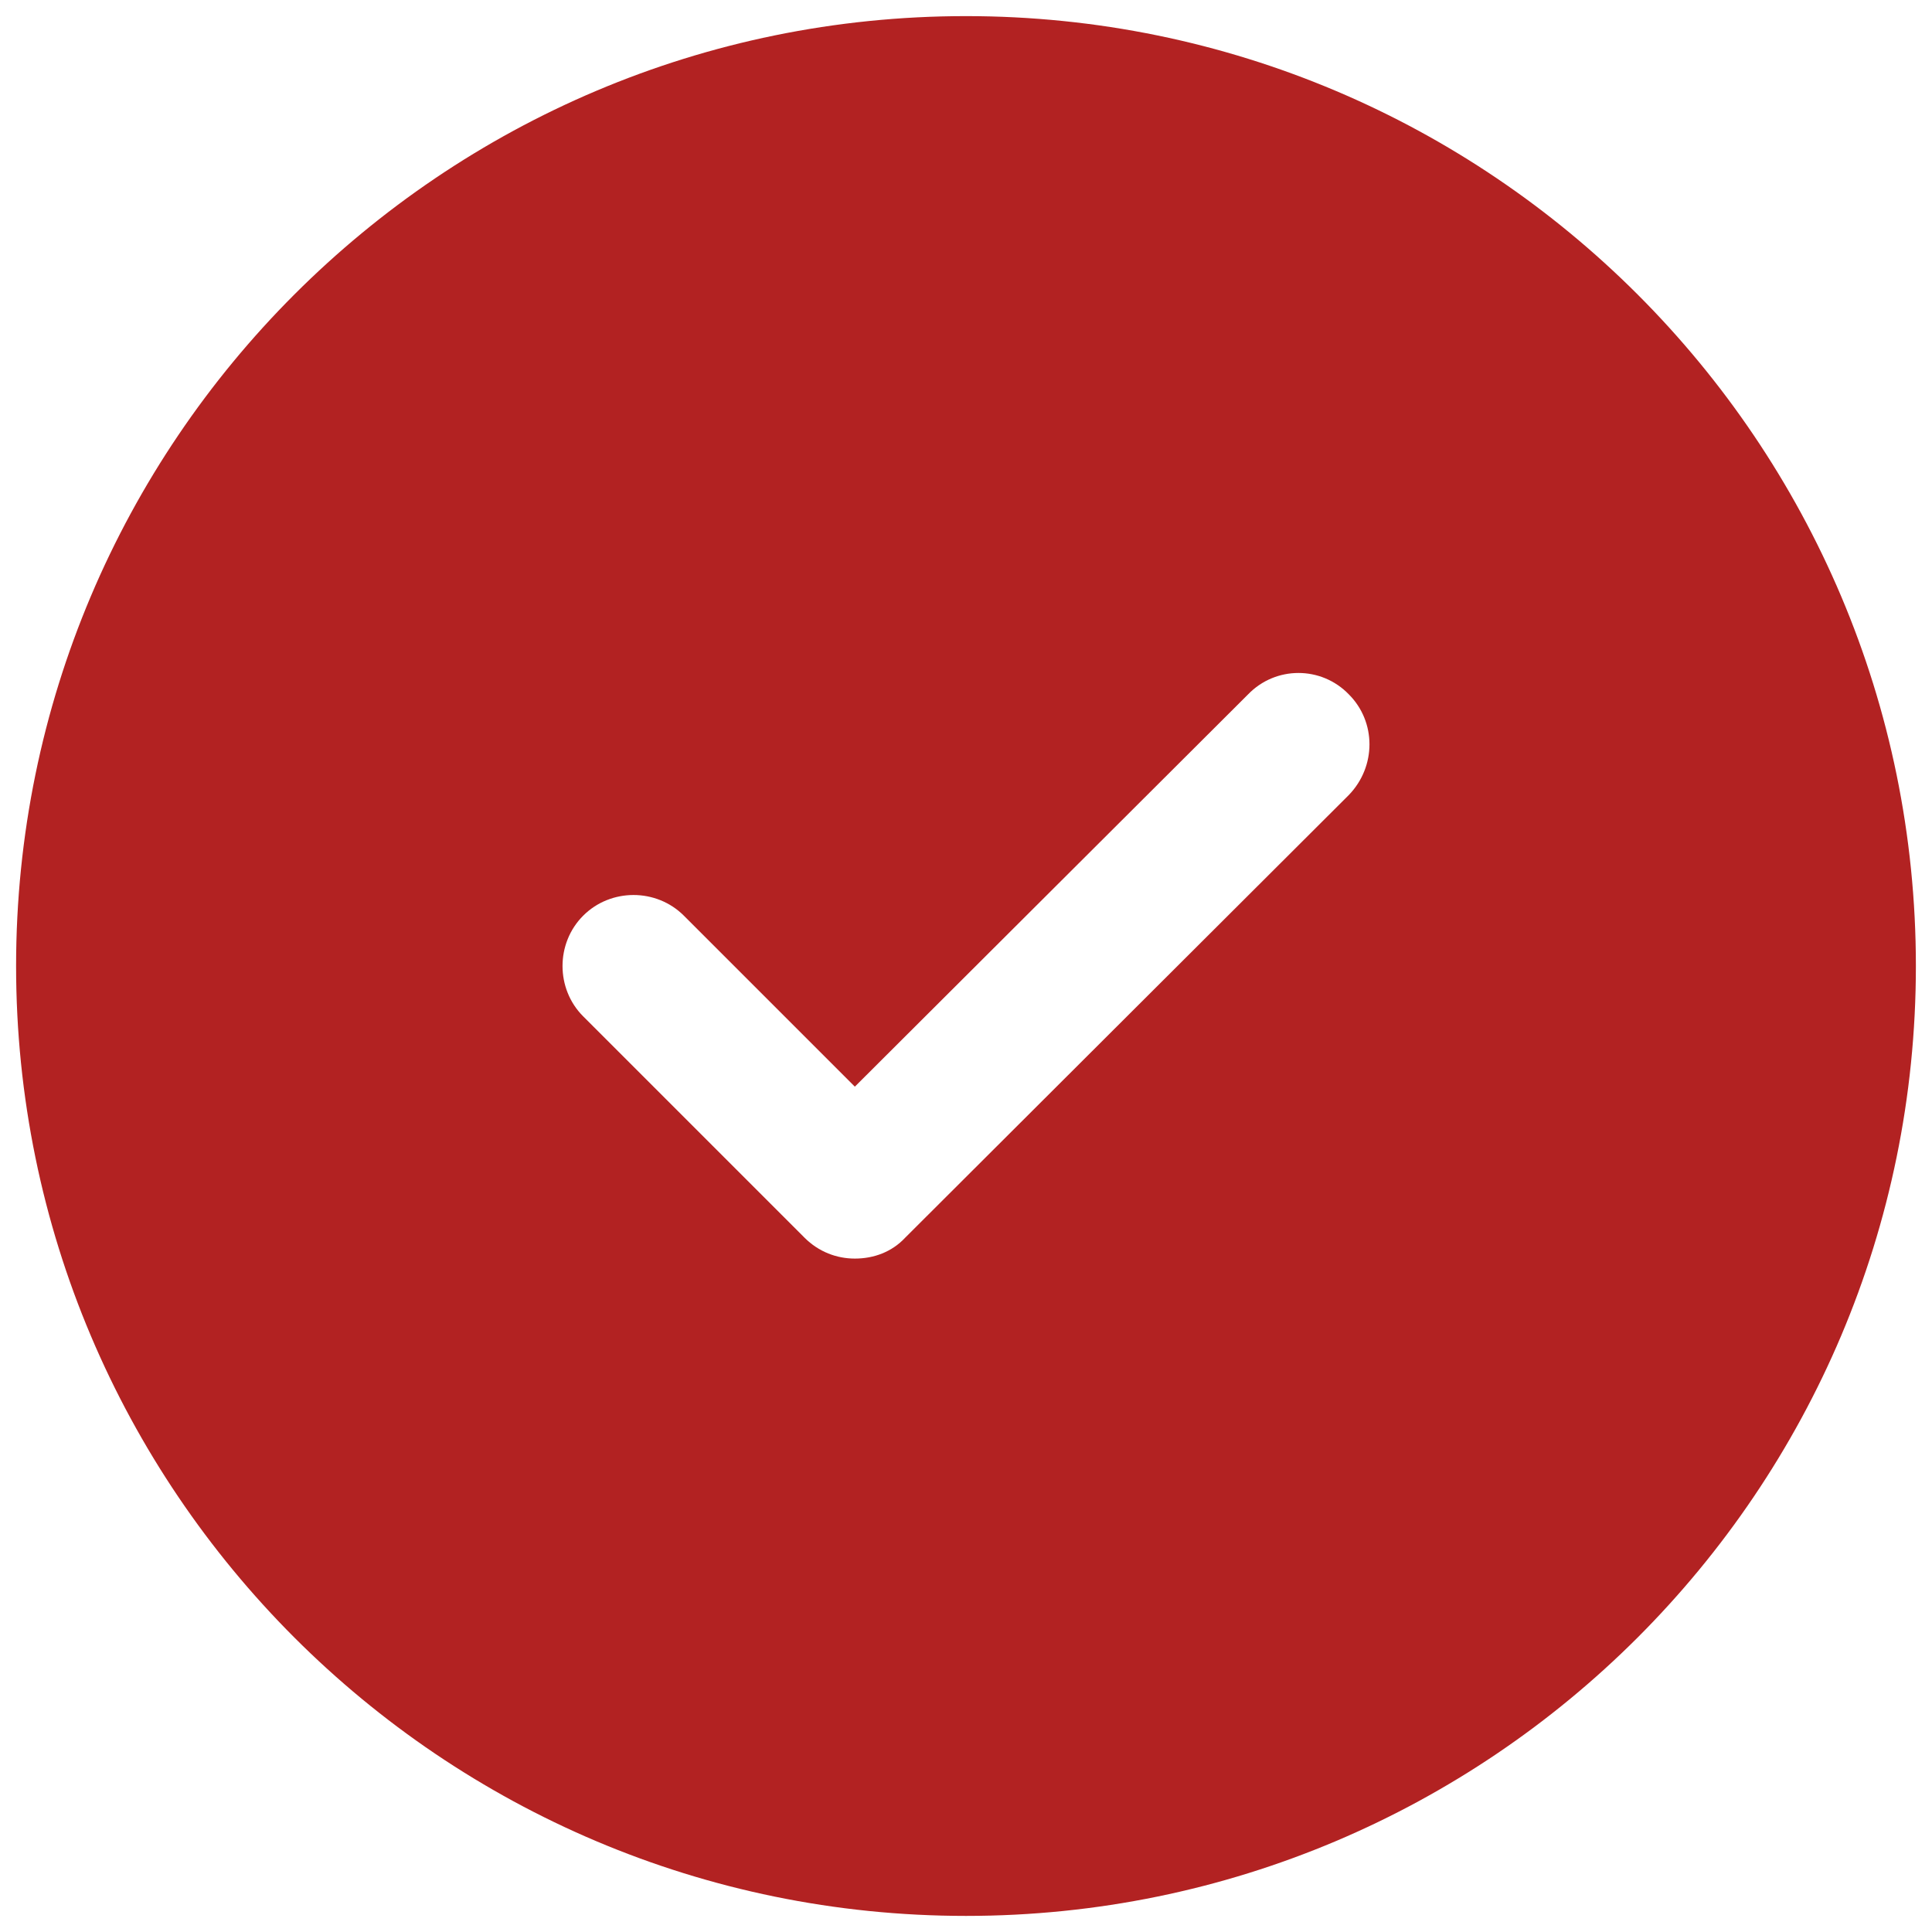 <svg width="100" height="100" viewBox="0 0 100 100" fill="none" xmlns="http://www.w3.org/2000/svg">
<path d="M50 0.834C22.86 0.834 0.833 22.861 0.833 50.001C0.833 77.141 22.86 99.167 50 99.167C77.14 99.167 99.166 77.141 99.166 50.001C99.166 22.861 77.14 0.834 50 0.834ZM69.814 41.151L46.853 64.062C46.165 64.8 45.23 65.144 44.247 65.144C43.313 65.144 42.379 64.8 41.641 64.062L30.186 52.607C28.76 51.181 28.76 48.821 30.186 47.395C31.611 45.969 33.971 45.969 35.397 47.395L44.247 56.245L64.602 35.939C66.028 34.464 68.388 34.464 69.814 35.939C71.24 37.365 71.24 39.676 69.814 41.151Z" fill="#B22222"/>
</svg>
